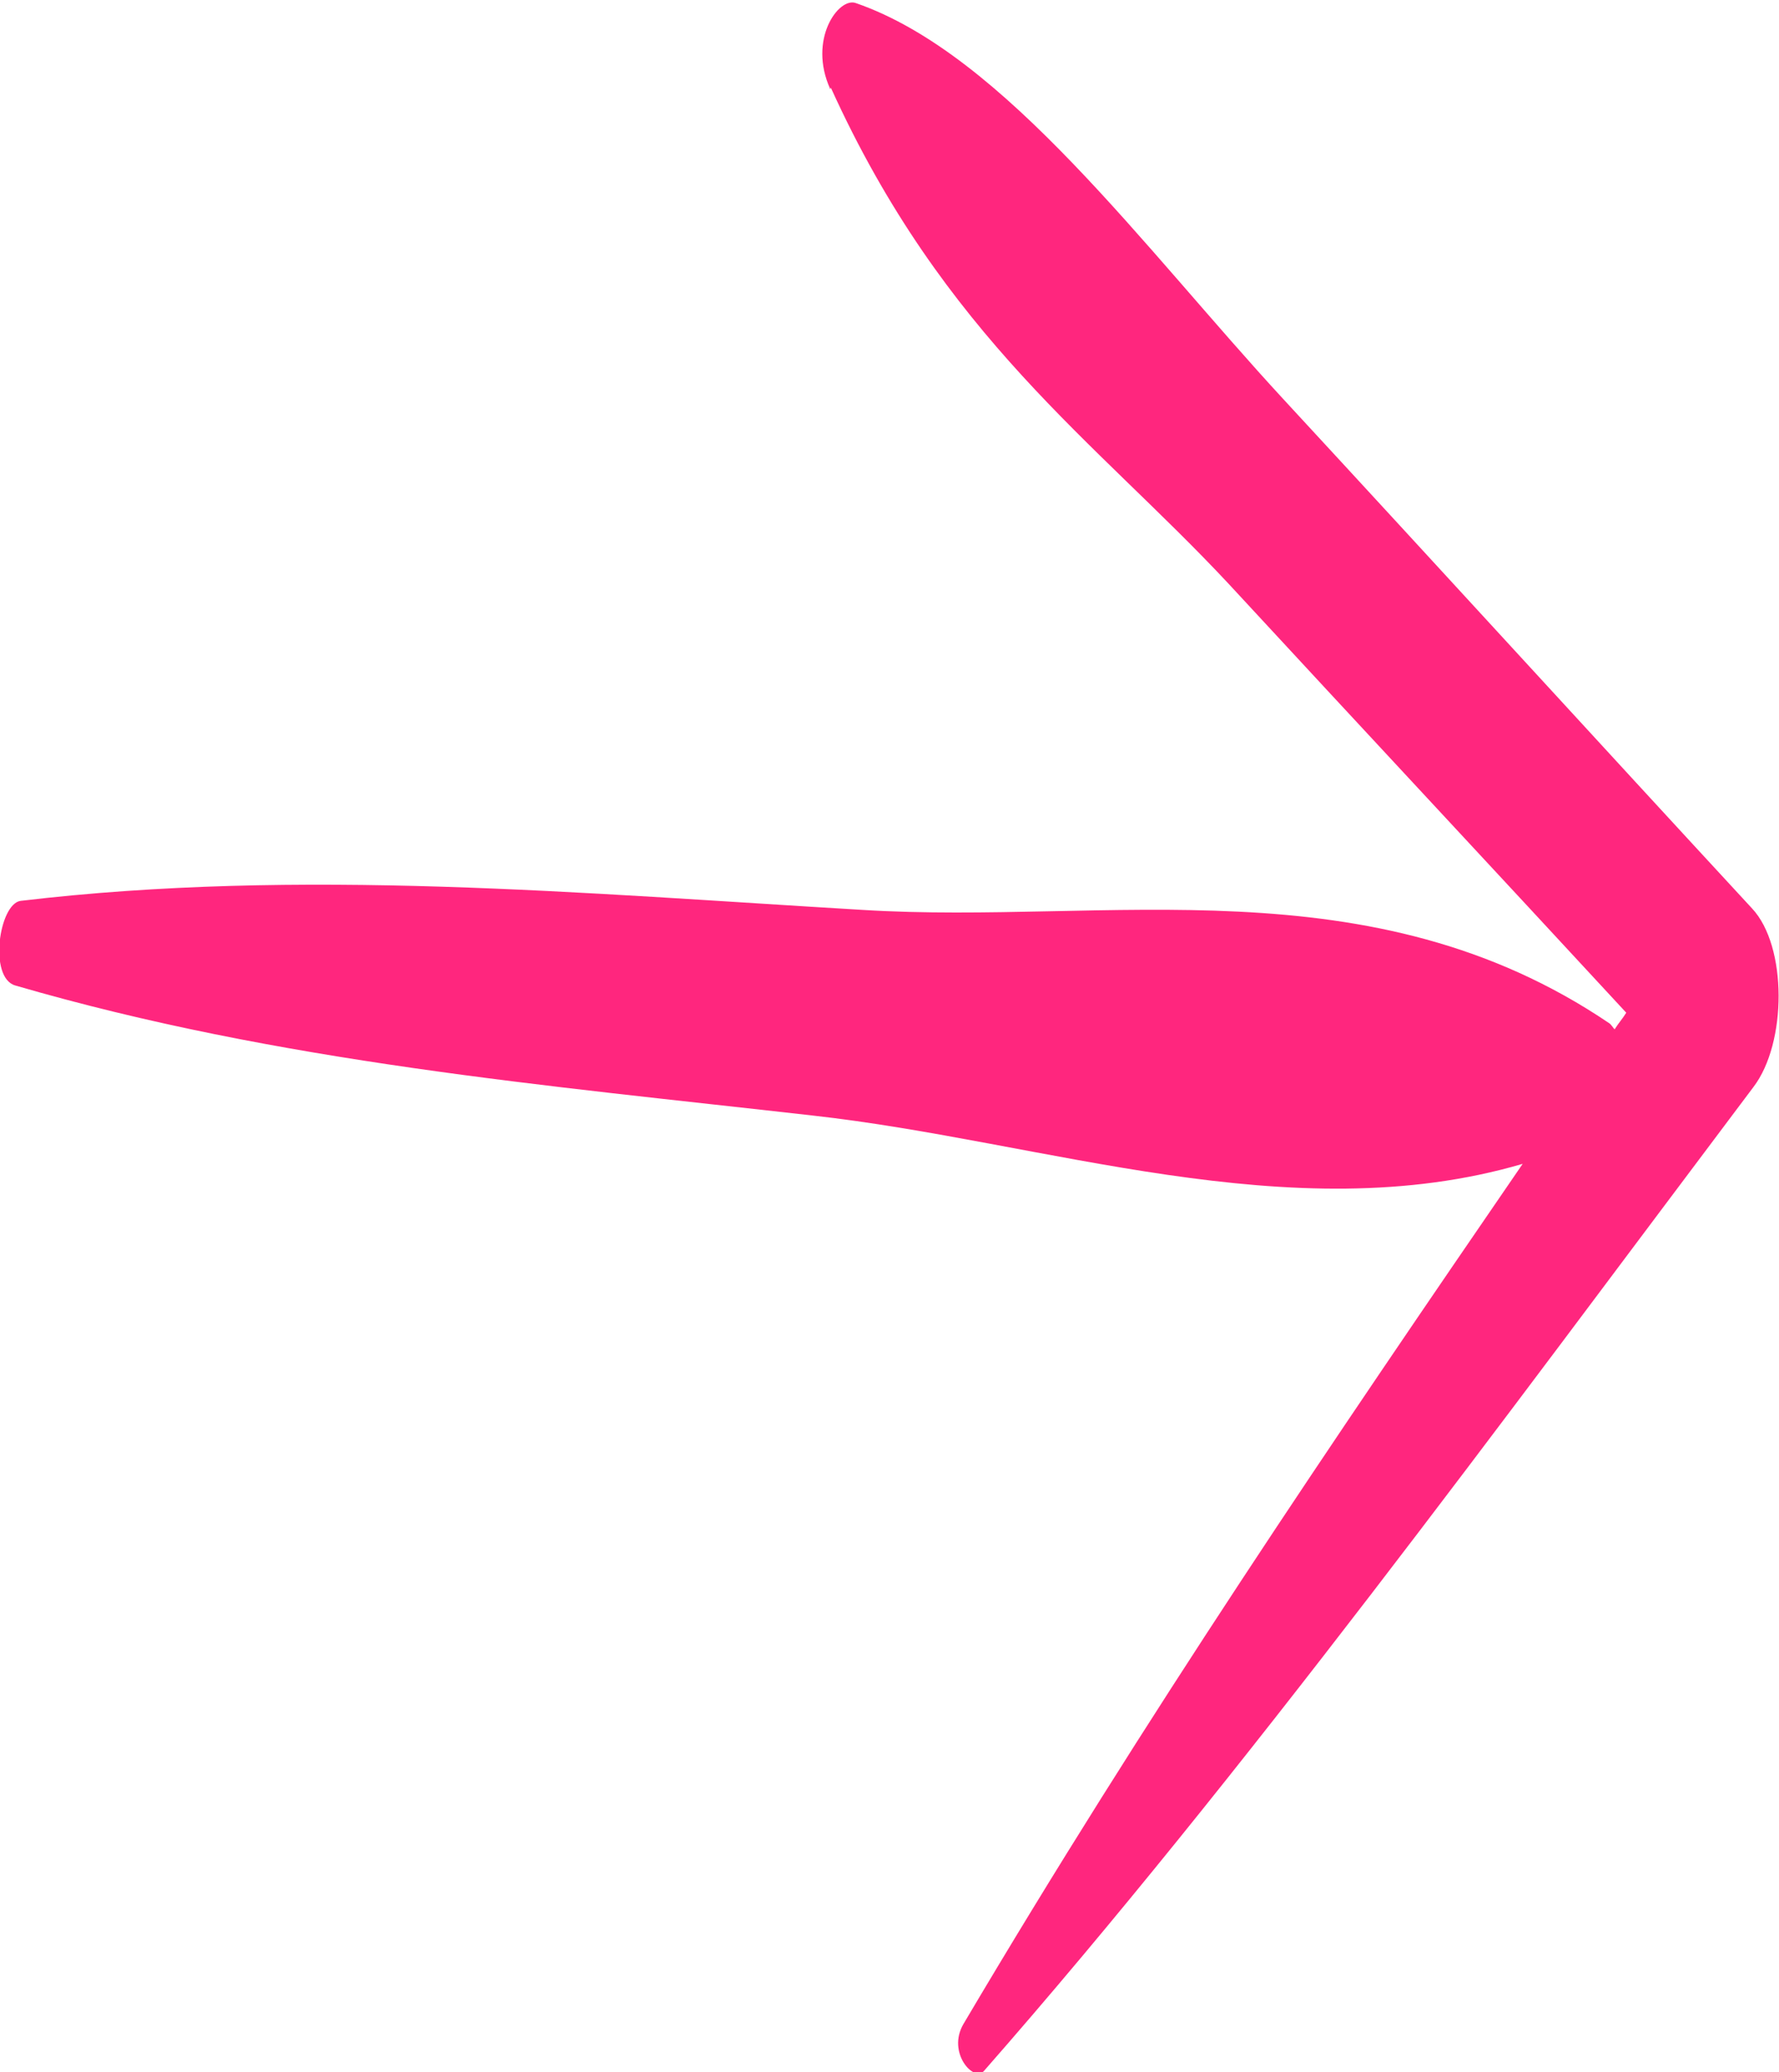 <svg width="79" height="92" viewBox="0 0 79 92" fill="none" xmlns="http://www.w3.org/2000/svg">
<g clip-path="url(#clip0_7_125)">
<path d="M36.895 3.892C41.917 14.964 48.653 19.595 54.544 25.902C60.435 32.277 66.326 38.585 72.217 44.96C72.053 45.228 71.865 45.43 71.701 45.698C71.63 45.631 71.56 45.497 71.466 45.43C60.858 38.249 49.193 41.068 38.326 40.397C25.864 39.659 13.354 38.518 0.915 39.994C-0.047 40.128 -0.516 43.416 0.681 43.752C12.439 47.174 24.268 48.181 36.073 49.523C46.377 50.664 57.29 54.69 67.617 51.67C59.238 63.883 50.883 76.163 42.786 89.853C42.035 91.128 43.255 92.47 43.701 91.933C55.295 78.713 66.561 63.279 77.873 48.248C79.352 46.302 79.376 42.007 77.803 40.33C70.856 32.814 63.932 25.231 56.985 17.715C50.789 11.005 44.616 2.416 37.998 0.134C37.247 -0.134 35.862 1.745 36.871 3.959L36.895 3.892Z" fill="#ff267e"/>
</g>
<defs>
<clipPath id="clip0_7_125">
<rect width="92" height="79" fill="white" transform="translate(0 92) rotate(-90)"/>
</clipPath>
</defs>
</svg>
